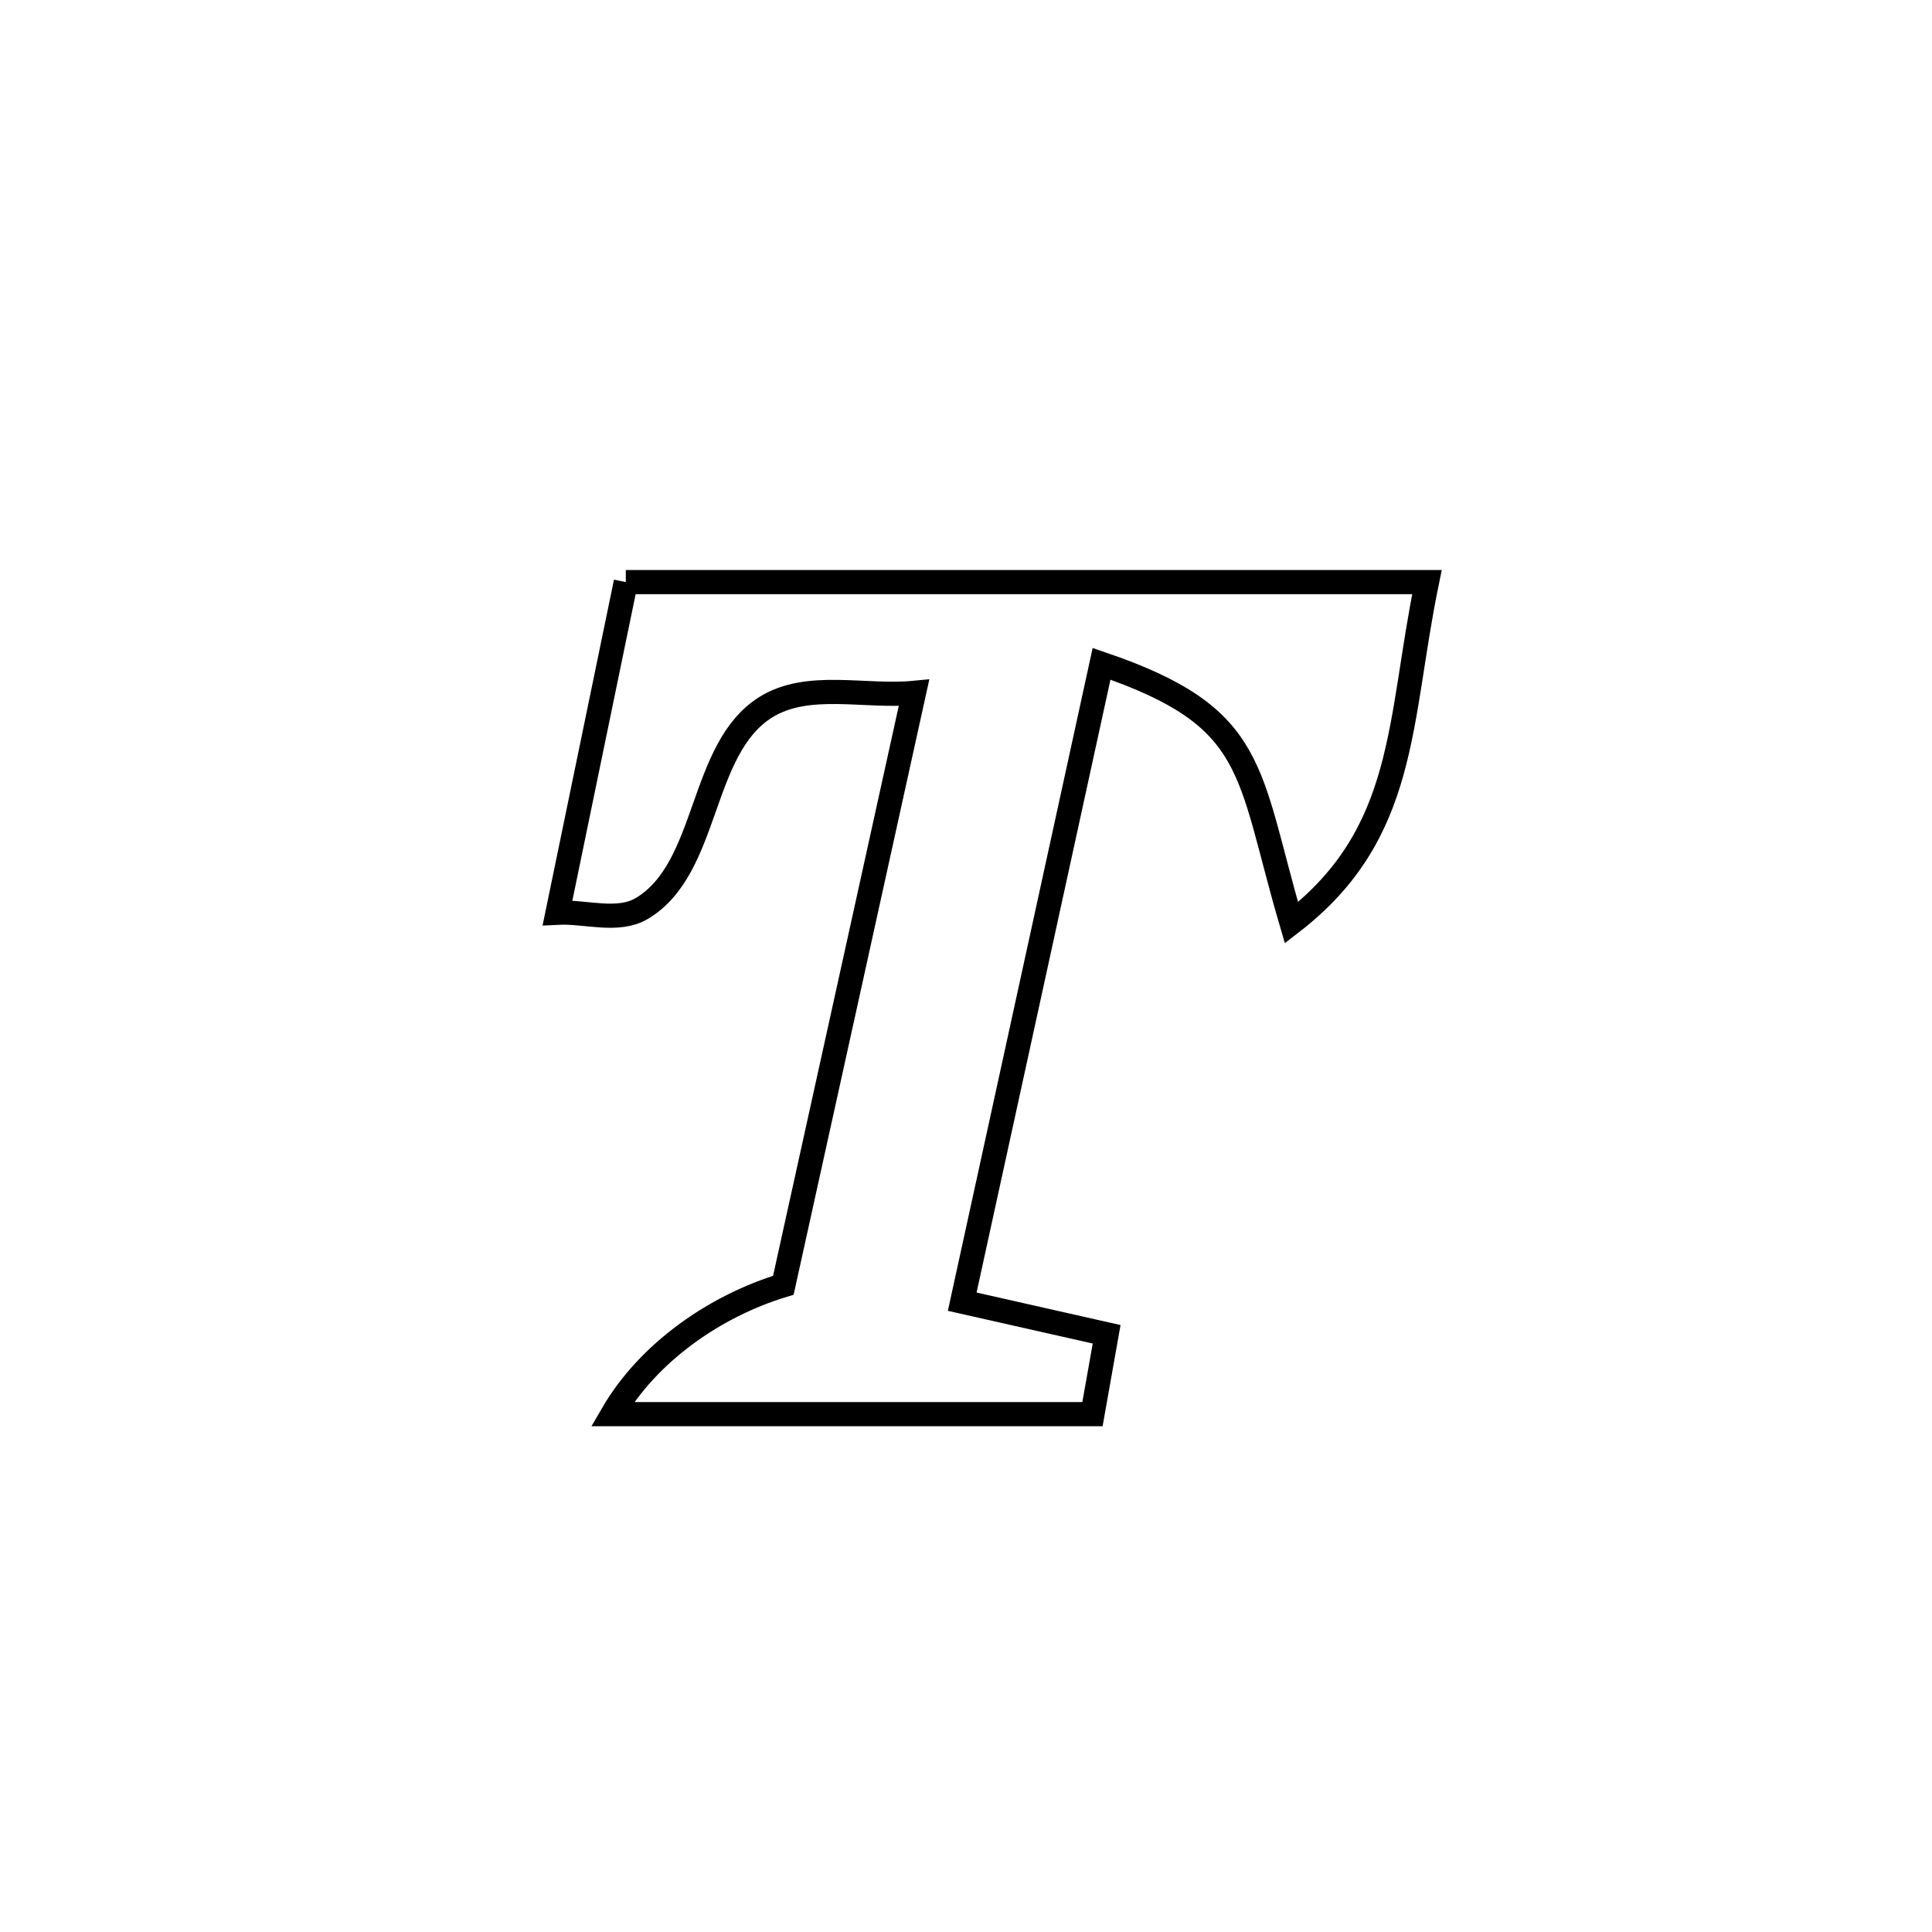 <svg xmlns="http://www.w3.org/2000/svg" viewBox="0.0 0.0 24.0 24.0" height="200px" width="200px"><path fill="none" stroke="black" stroke-width=".3" stroke-opacity="1.0"  filling="0" d="M7.774 7.231 L7.774 7.231 C9.432 7.231 11.091 7.231 12.75 7.231 C14.408 7.231 16.067 7.231 17.726 7.231 L17.726 7.231 C17.367 8.971 17.487 10.351 16.043 11.463 L16.043 11.463 C15.485 9.562 15.635 8.911 13.684 8.246 L13.684 8.246 C13.396 9.566 13.107 10.887 12.819 12.208 C12.53 13.529 12.242 14.849 11.953 16.17 L11.953 16.17 C12.551 16.305 13.149 16.44 13.747 16.575 L13.747 16.575 C13.688 16.906 13.629 17.236 13.571 17.567 L13.571 17.567 C11.583 17.567 9.595 17.567 7.608 17.567 L7.608 17.567 C8.053 16.8 8.883 16.223 9.731 15.966 L9.731 15.966 C10.002 14.739 10.272 13.513 10.543 12.286 C10.813 11.06 11.084 9.833 11.354 8.607 L11.354 8.607 C10.74 8.666 10.036 8.459 9.513 8.785 C8.684 9.303 8.814 10.779 7.977 11.283 C7.676 11.464 7.276 11.32 6.926 11.338 L6.926 11.338 C7.209 9.969 7.491 8.6 7.774 7.231 L7.774 7.231"></path></svg>